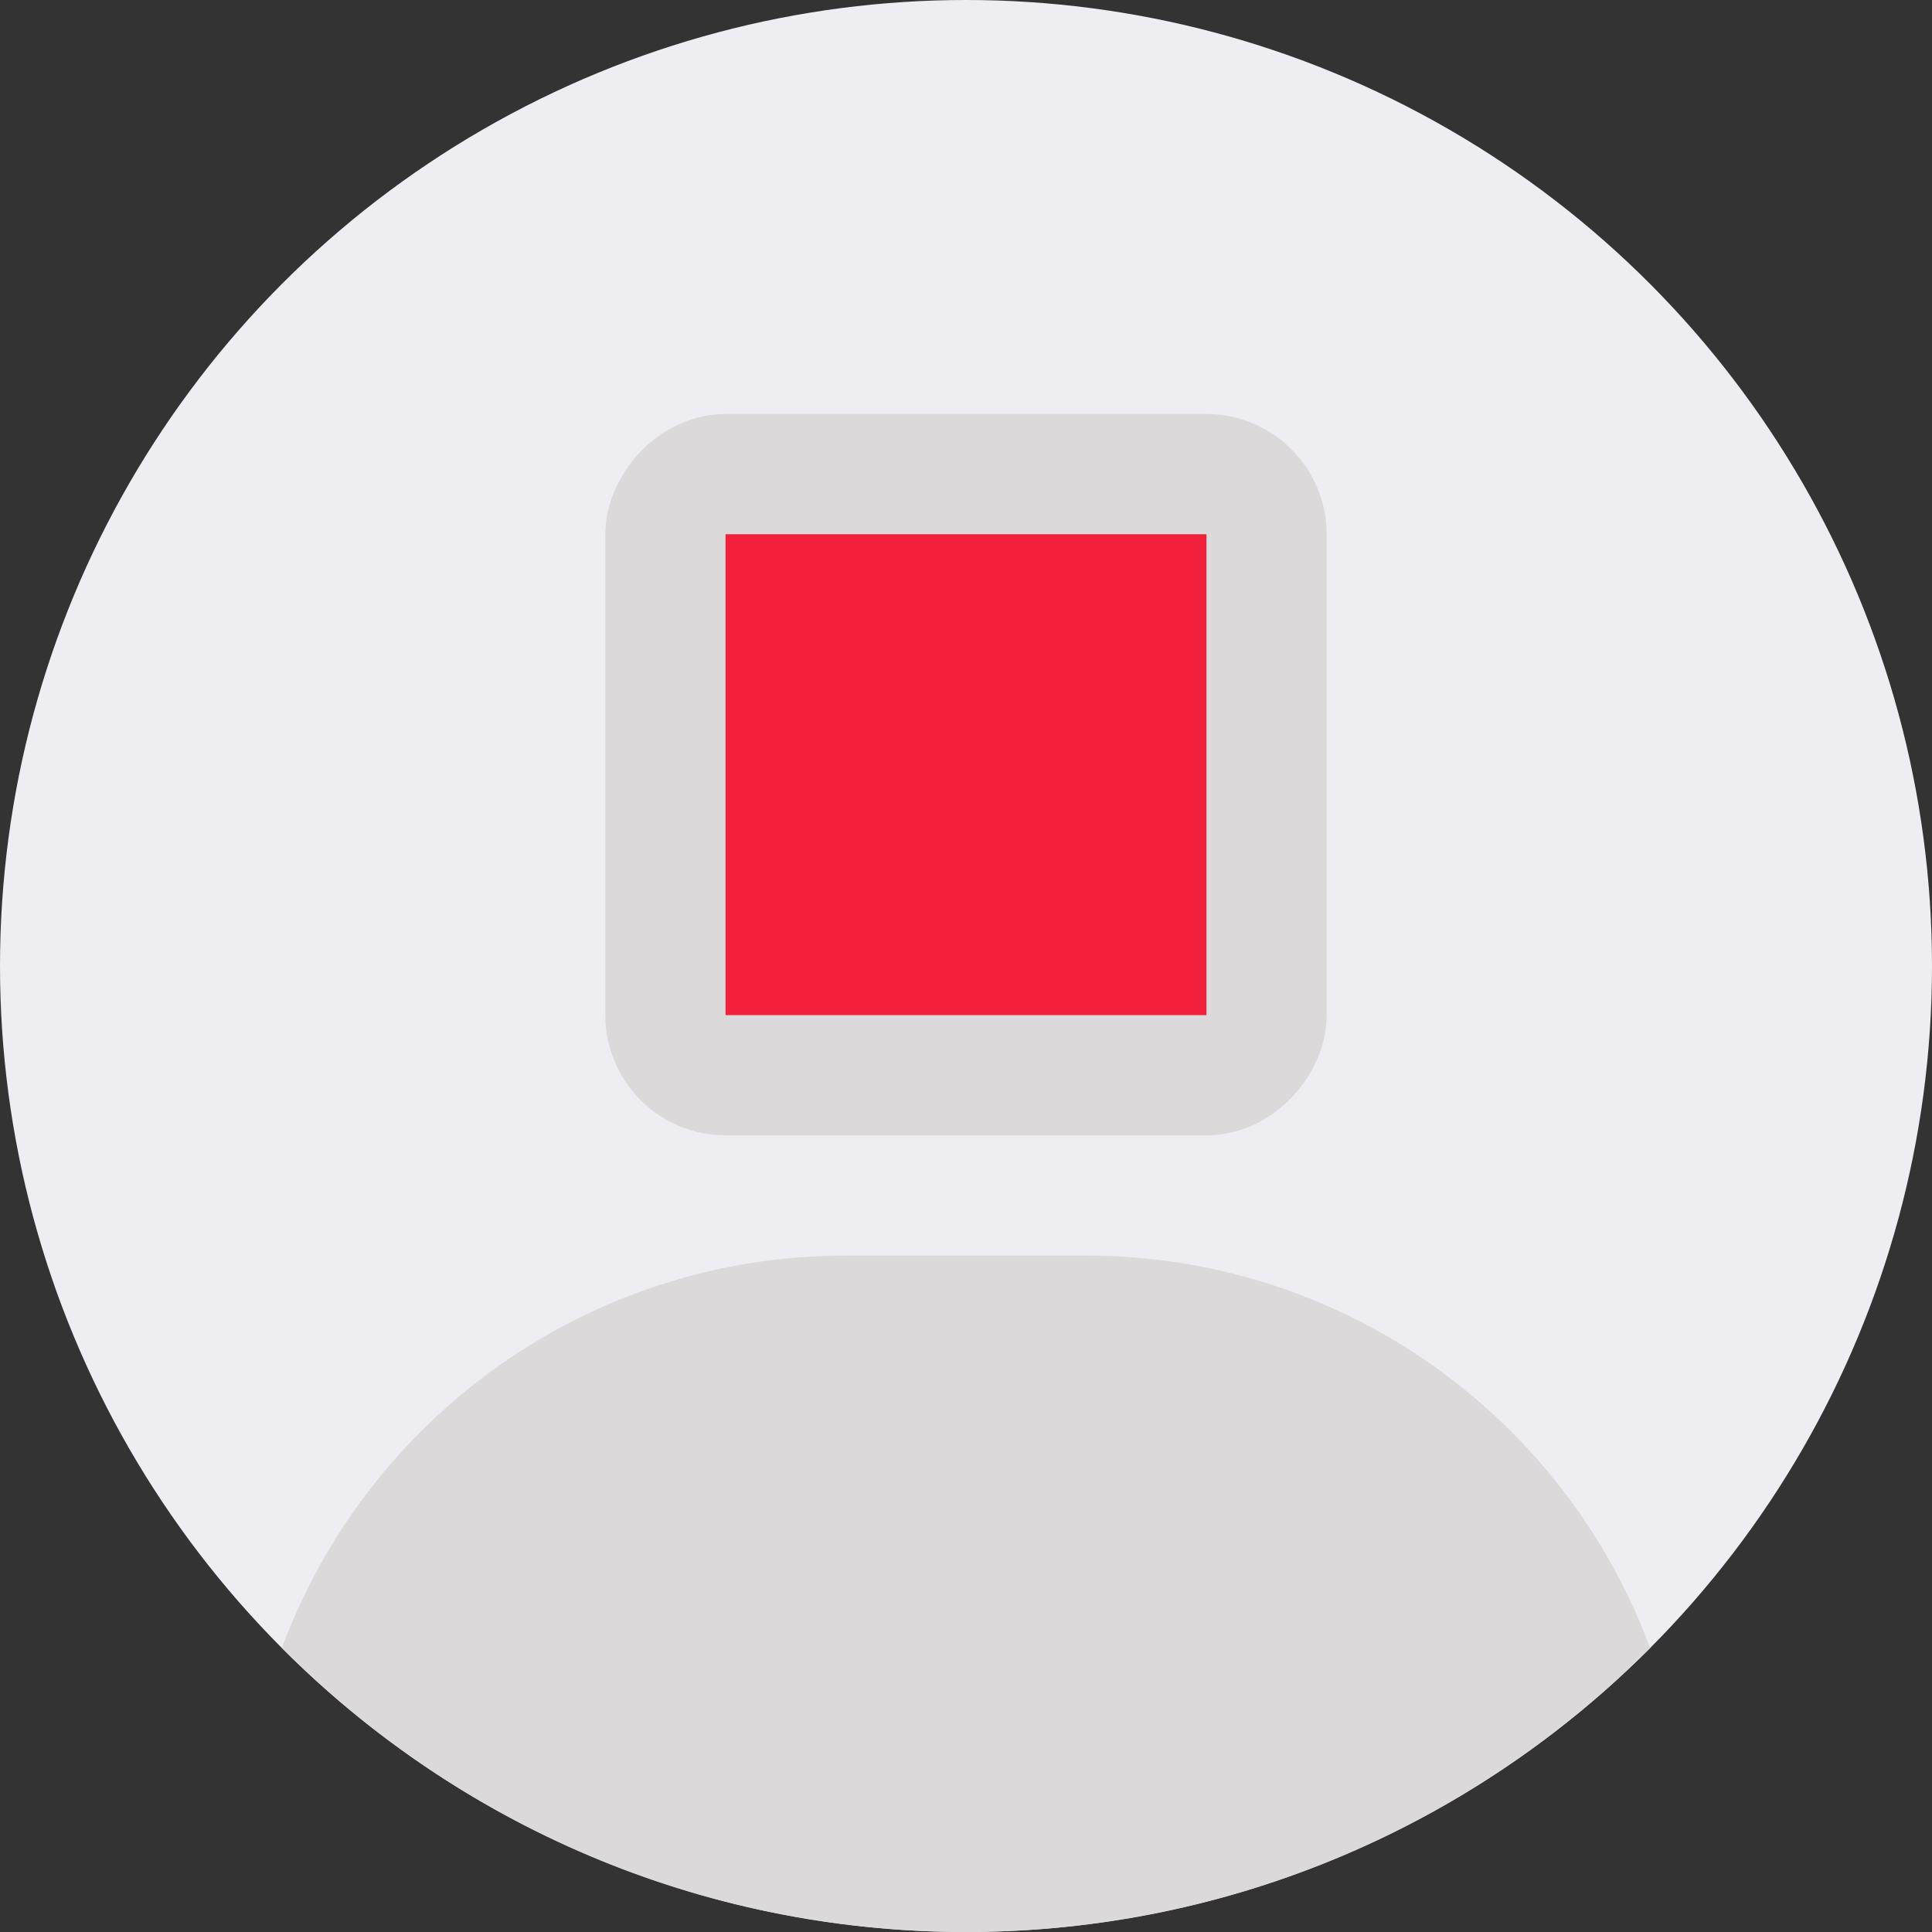 <svg viewBox="0 0 308 308" xmlns="http://www.w3.org/2000/svg">
  <rect x="0" y="0" width="308" height="308" fill="#333333" stroke="none"/>
  <g fill="none" fill-rule="evenodd">
    <circle fill="#EEEEF2" cx="154" cy="154" r="154"/>
    <g transform="translate(44 66)">
      <path d="M219.065 196.724c-13.525-36.524-48.67-62.557-89.898-62.557H90.833c-41.227 0-76.373 26.033-89.898 62.557C28.817 224.694 67.387 242 110 242s81.183-17.307 109.065-45.276z" fill="#DBD9D9"/>
      <rect stroke="#DBD9D9" stroke-width="19.2" transform="matrix(-1 0 0 1 220 0)" x="62.1" y="9.6" width="95.8" height="95.8" rx="9.6"/>
      <path fill="#F3203B" d="M148.333 19.167H71.666v76.667h76.667z"/>
    </g>
  </g>
</svg>